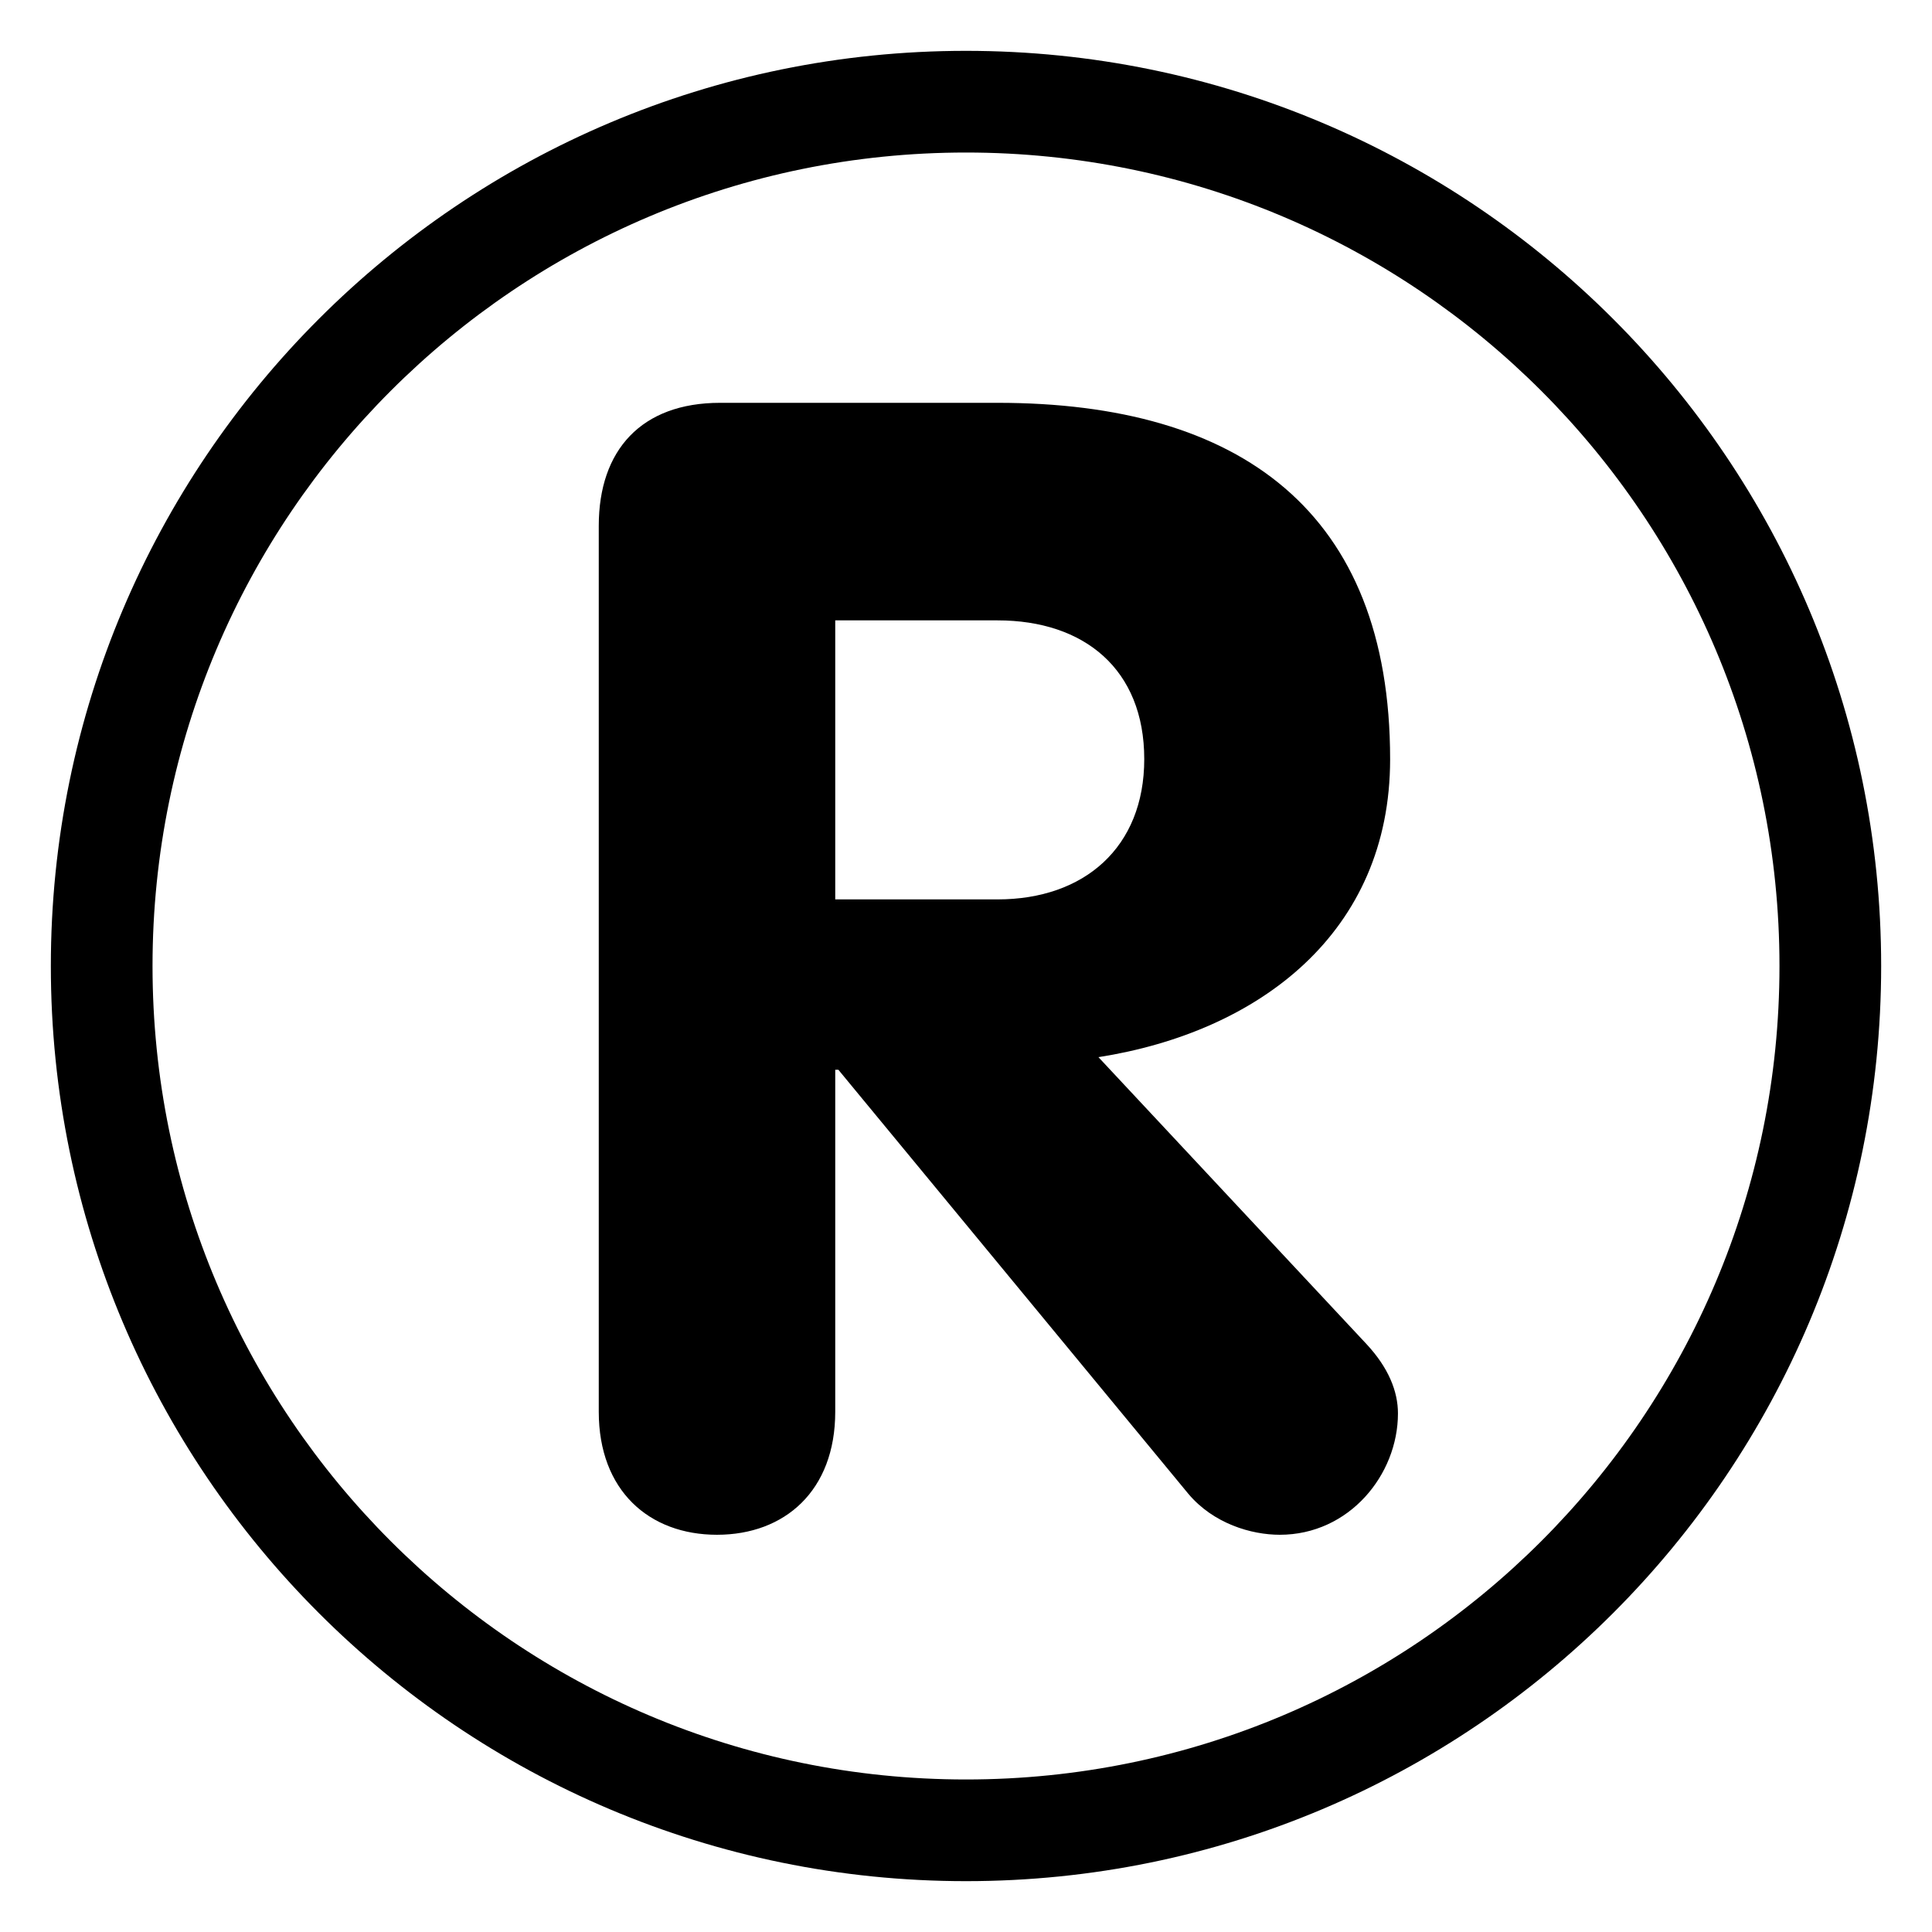<svg xmlns="http://www.w3.org/2000/svg" viewBox="0 0 47.5 47.5" enable-background="new 0 0 47.5 47.5"><defs><clipPath id="0"><path d="m0 38h38v-38h-38v38"/></clipPath></defs><g transform="matrix(1.25 0 0-1.25 0 47.5)"><g clip-path="url(#0)"><path d="m0 0c-8.836 0-16 7.163-16 16 0 8.836 7.164 16 16 16 8.837 0 16-7.164 16-16 0-8.837-7.163-16-16-16m0 34c-9.941 0-18-8.06-18-18 0-9.941 8.06-18 18-18 9.941 0 18 8.06 18 18 0 9.94-8.06 18-18 18" transform="translate(19 3)"/><path d="m0 0h3.193c1.705 0 2.885 1.023 2.885 2.759 0 1.767-1.18 2.729-2.885 2.729h-3.193v-5.488m-4.651 7.348c0 1.488.837 2.419 2.387 2.419h5.457c4.775 0 7.721-2.14 7.721-7.01 0-3.41-2.574-5.363-5.737-5.86l5.272-5.643c.433-.465.619-.93.619-1.364 0-1.209-.961-2.387-2.324-2.387-.559 0-1.303.217-1.799.806l-6.883 8.34h-.062v-6.728c0-1.551-.992-2.418-2.326-2.418-1.333 0-2.325.867-2.325 2.418v17.425z" transform="translate(16.428 20.31)"/></g></g></svg>
